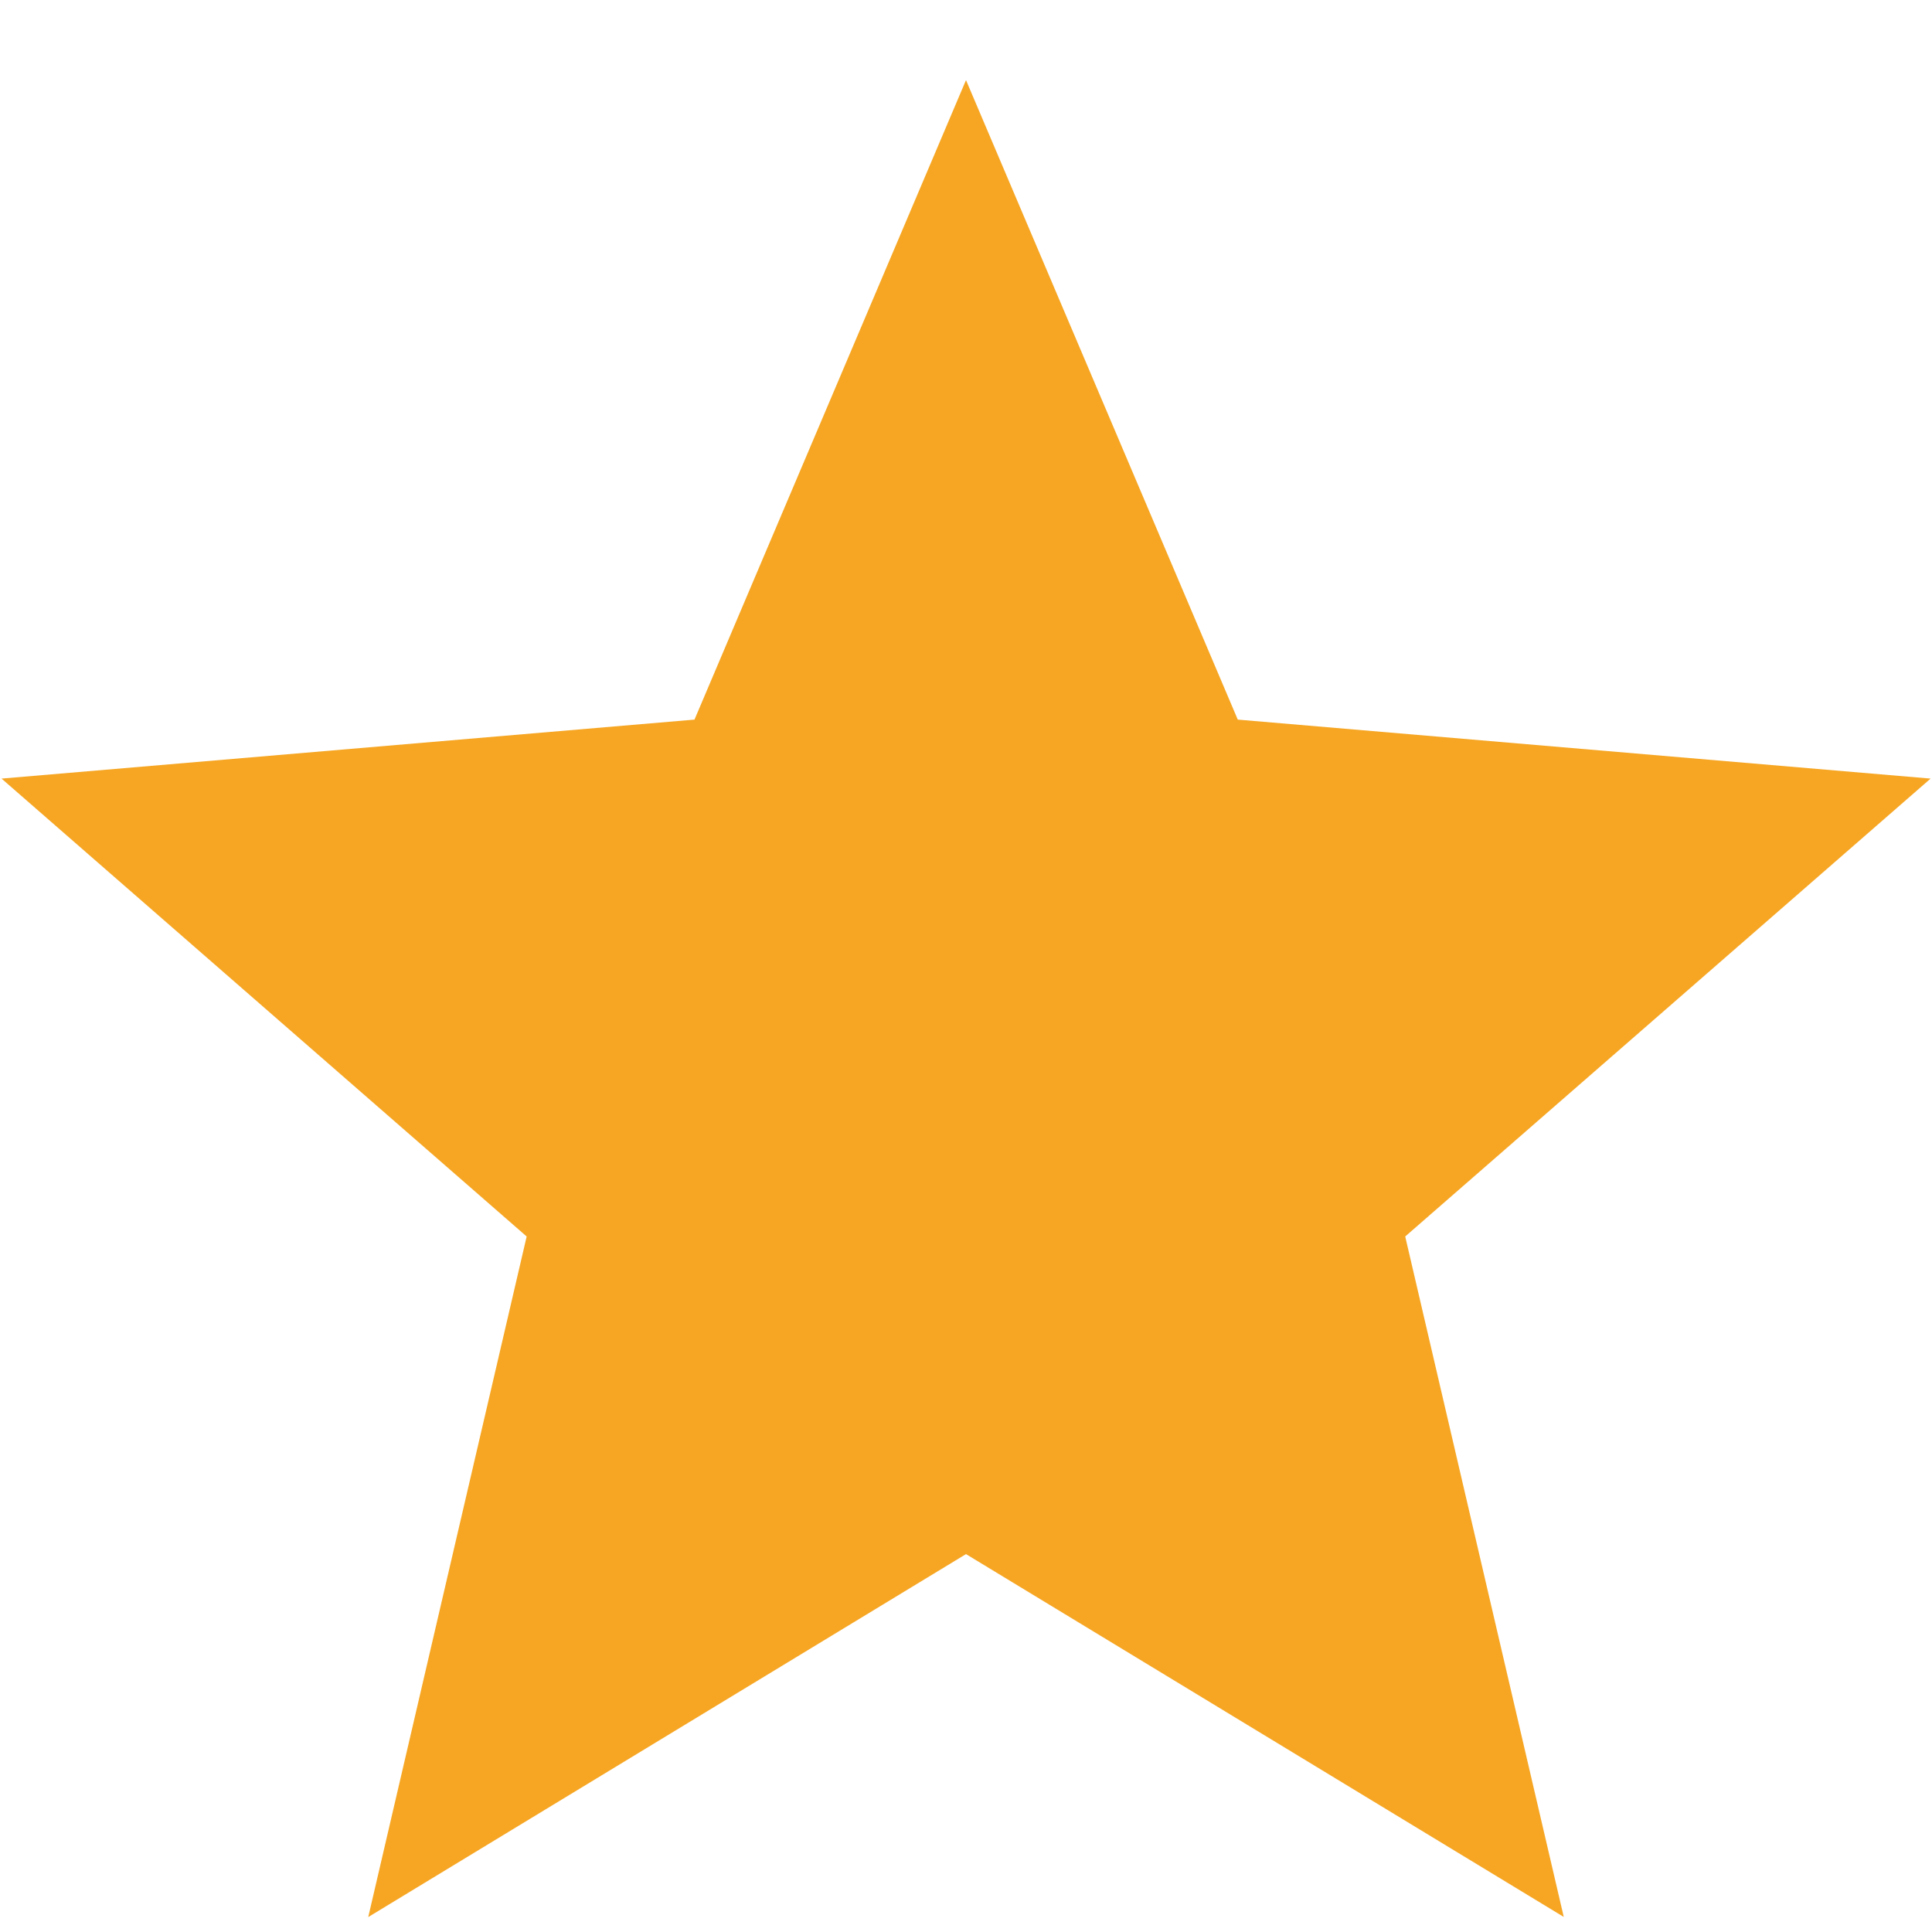 <svg width="15" height="15" viewBox="0 0 15 15" xmlns="http://www.w3.org/2000/svg"><title>star</title><path d="M7.5 12.066l-4.641 2.818L4.089 9.6.012 6.045l5.38-.458L7.5.622l2.11 4.965 5.379.458L10.91 9.6l1.231 5.283L7.5 12.066z" fill="#F6A623" fill-rule="evenodd"/></svg>